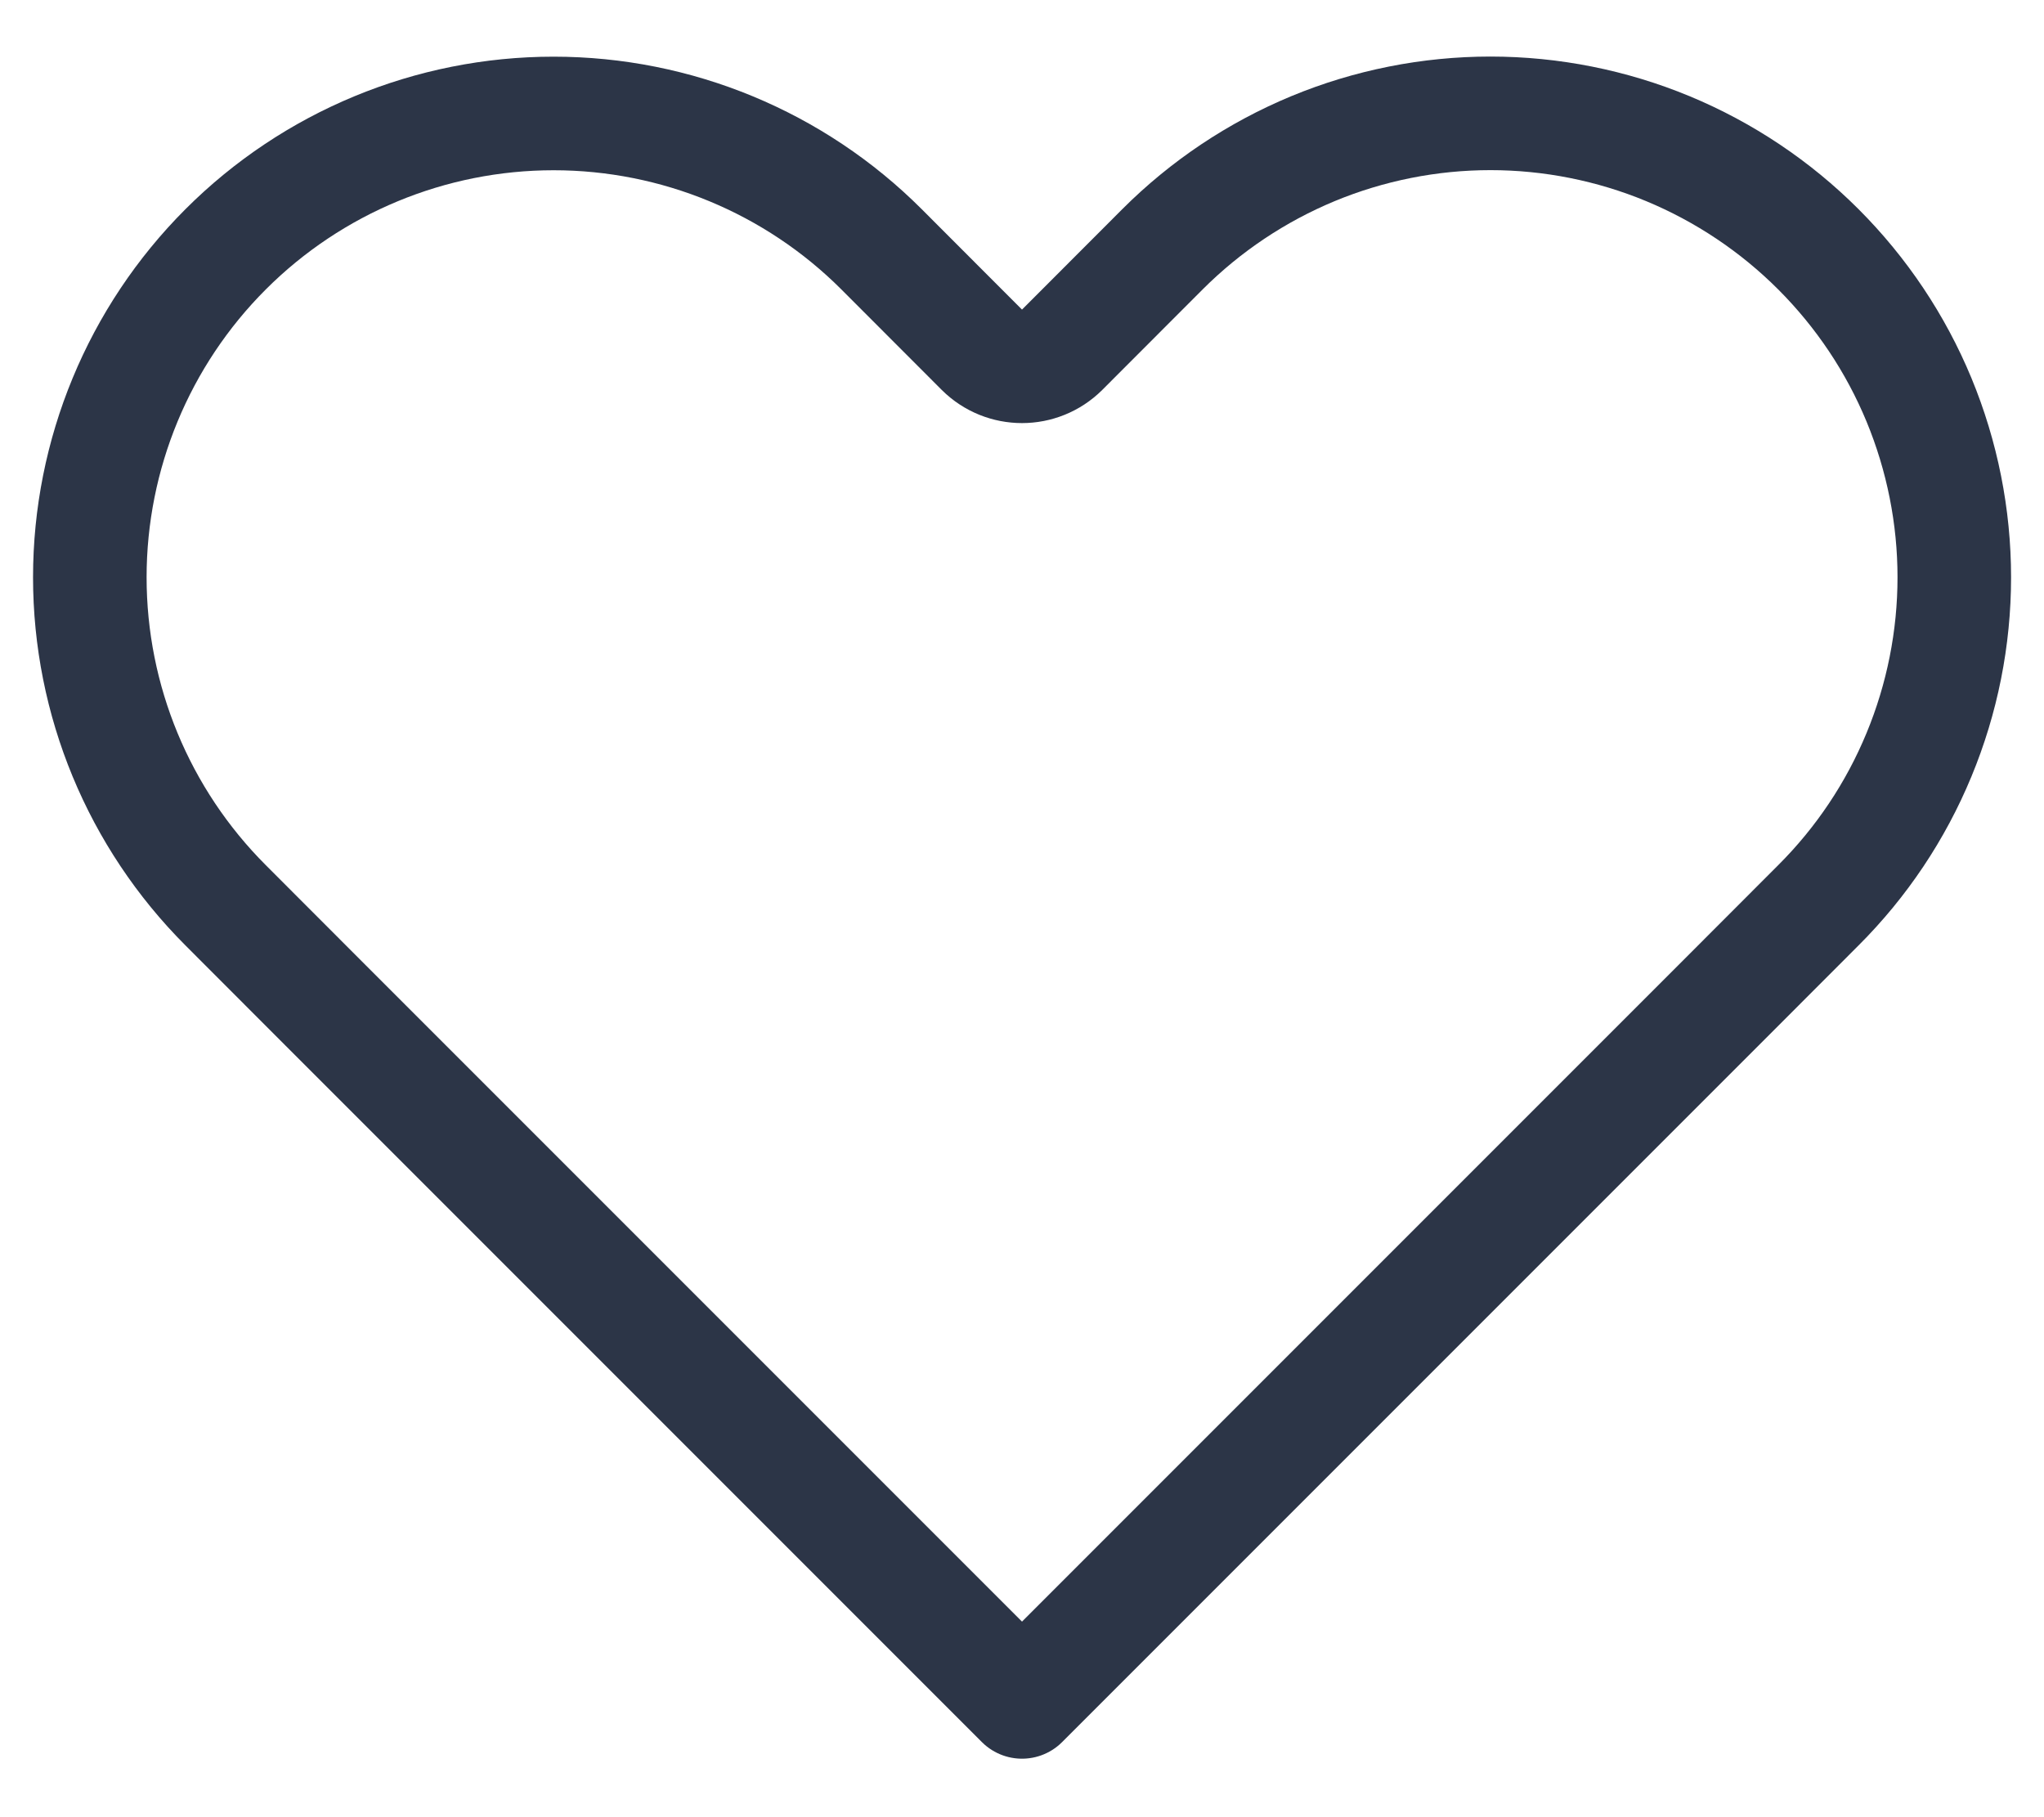 <svg xmlns="http://www.w3.org/2000/svg" width="18" height="16" fill="none" viewBox="0 0 18 16"><path stroke="#2C3547" stroke-linecap="round" stroke-linejoin="round" d="M10.237 2.195L10.237 2.195C10.616 1.816 11.066 1.515 11.562 1.309C12.057 1.104 12.589 0.998 13.125 0.998C13.661 0.998 14.193 1.104 14.688 1.309C15.184 1.515 15.634 1.816 16.013 2.195L16.013 2.195C16.393 2.575 16.694 3.025 16.899 3.52C17.104 4.016 17.21 4.547 17.21 5.083C17.21 5.62 17.104 6.151 16.899 6.646C16.694 7.142 16.393 7.592 16.013 7.971L16.013 7.971L15.13 8.855L9 14.985L2.87 8.855L1.987 7.971C1.221 7.205 0.791 6.167 0.791 5.083C0.791 4 1.221 2.961 1.987 2.195C2.753 1.429 3.792 0.999 4.875 0.999C5.958 0.999 6.997 1.429 7.763 2.195L8.646 3.079C8.842 3.274 9.158 3.274 9.354 3.079L10.237 2.195Z"/></svg>